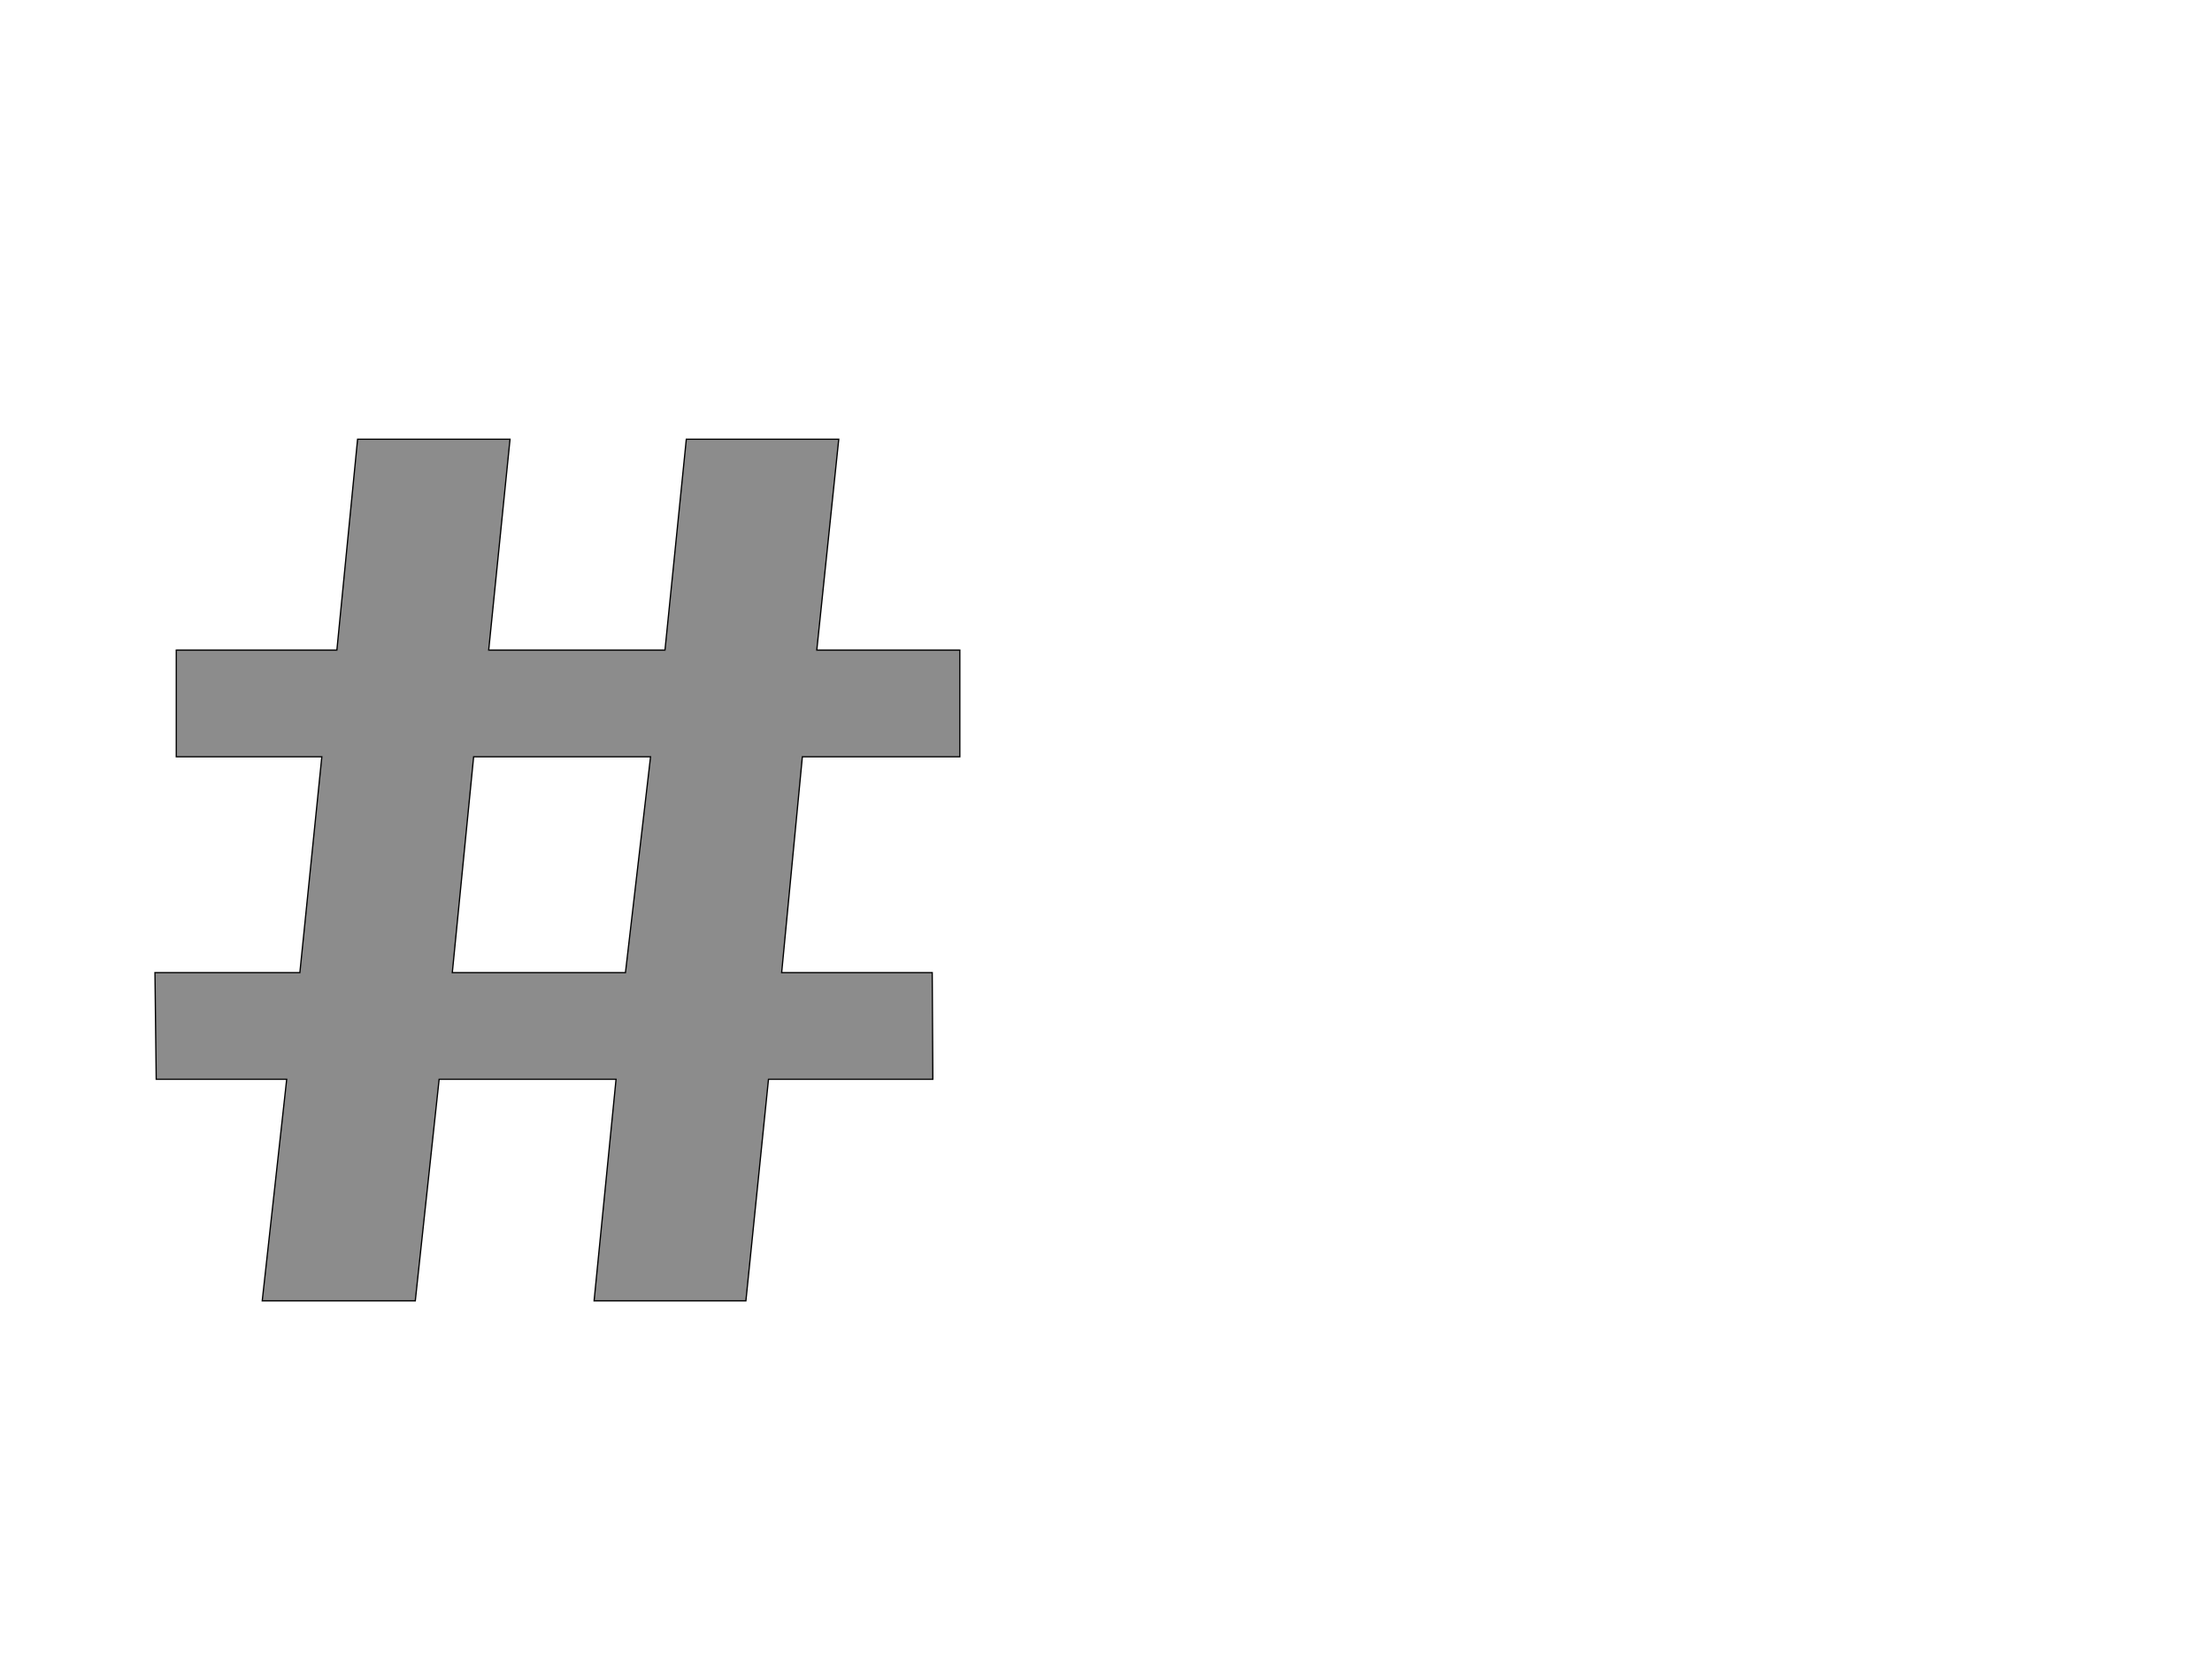 <!--
BEGIN METADATA

BBOX_X_MIN 147
BBOX_Y_MIN 0
BBOX_X_MAX 1430
BBOX_Y_MAX 1373
WIDTH 1283
HEIGHT 1373
H_BEARING_X 147
H_BEARING_Y 1373
H_ADVANCE 1523
V_BEARING_X -614
V_BEARING_Y 600
V_ADVANCE 2574
ORIGIN_X 0
ORIGIN_Y 0

END METADATA
-->

<svg width='3526px' height='2674px' xmlns='http://www.w3.org/2000/svg' version='1.1'>

 <!-- make sure glyph is visible within svg window -->
 <g fill-rule='nonzero'  transform='translate(100 2073)'>

  <!-- draw actual outline using lines and Bezier curves-->
  <path fill='black' stroke='black' fill-opacity='0.45'  stroke-width='2'  d='
 M 149,-353
 L 147,-523
 L 378,-523
 L 413,-867
 L 181,-867
 L 181,-1037
 L 437,-1037
 L 470,-1373
 L 713,-1373
 L 679,-1037
 L 960,-1037
 L 994,-1373
 L 1237,-1373
 L 1202,-1037
 L 1430,-1037
 L 1430,-867
 L 1179,-867
 L 1146,-523
 L 1386,-523
 L 1387,-353
 L 1125,-353
 L 1089,0
 L 847,0
 L 882,-353
 L 600,-353
 L 562,0
 L 318,0
 L 357,-353
 L 149,-353
 Z

 M 937,-867
 L 655,-867
 L 621,-523
 L 897,-523
 L 937,-867
 Z

  '/>
 </g>
</svg>
